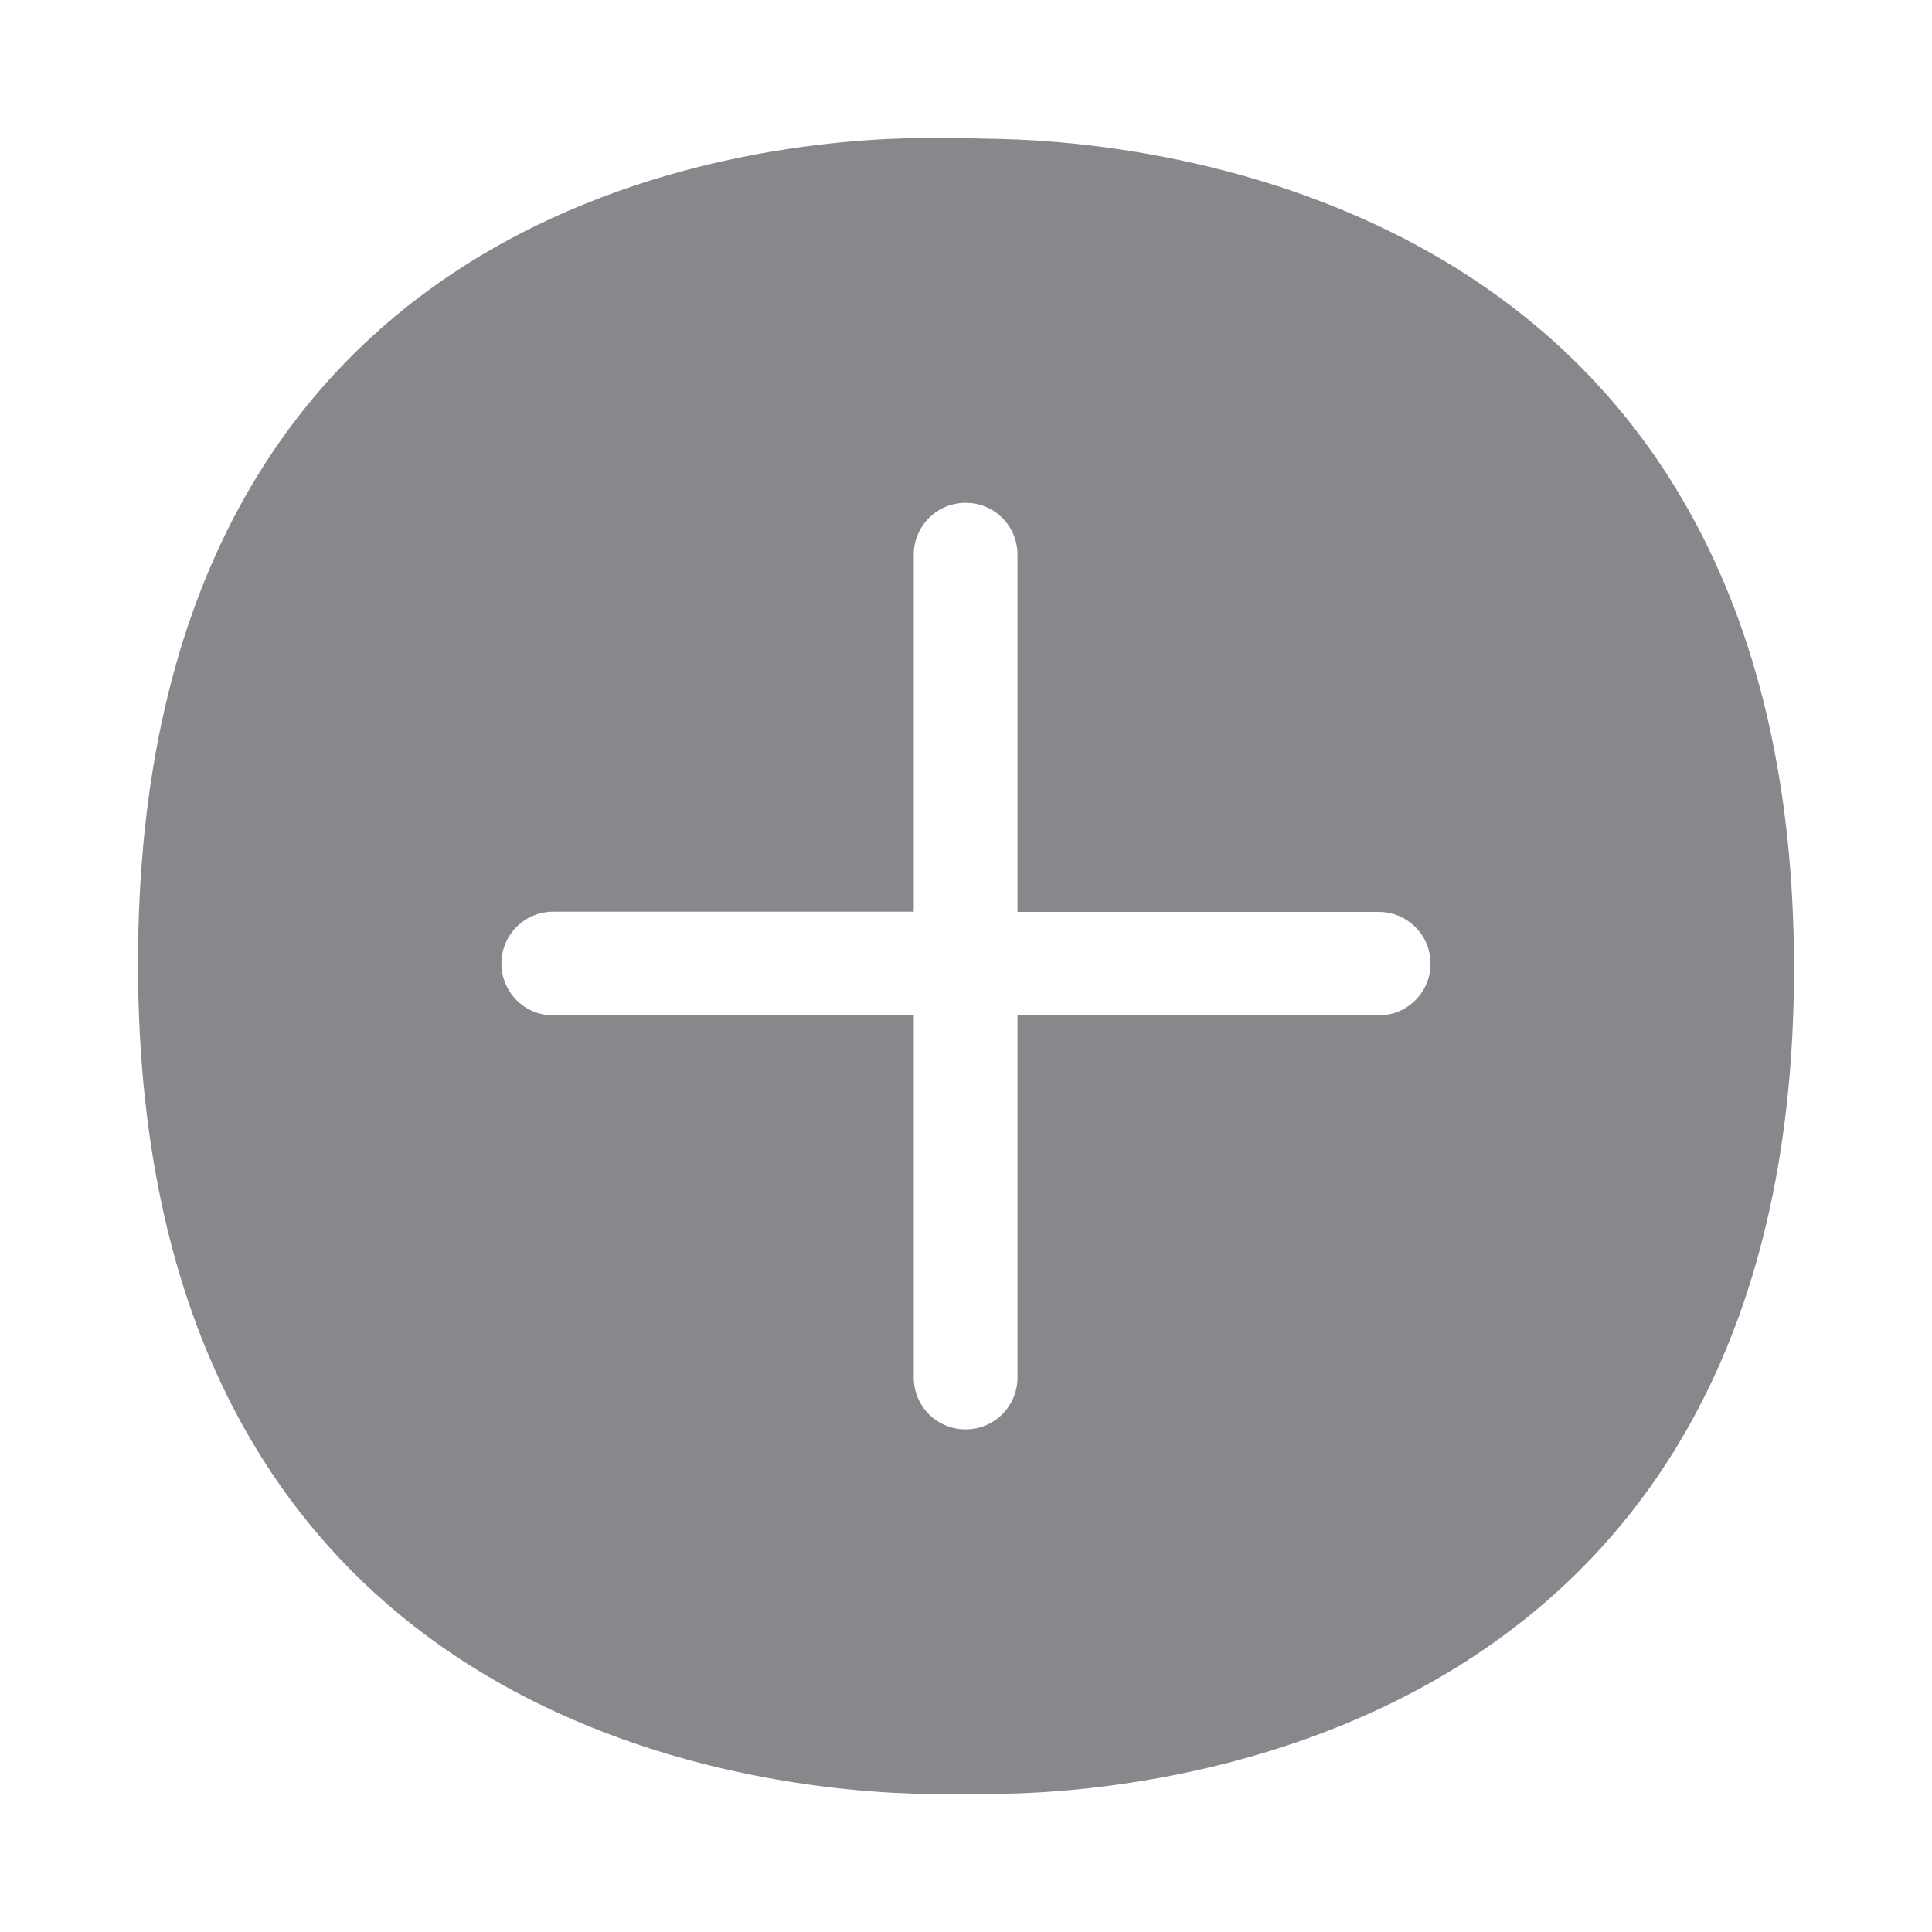 <svg width="28" height="28" viewBox="0 0 28 28" fill="none" xmlns="http://www.w3.org/2000/svg">
<path fill-rule="evenodd" clip-rule="evenodd" d="M19.982 14.716H14.746V19.965C14.746 20.378 14.412 20.716 13.995 20.716C13.578 20.716 13.243 20.382 13.243 19.965V14.716H8.018C7.605 14.716 7.267 14.381 7.267 13.964C7.267 13.551 7.601 13.213 8.018 13.213H13.243V8.038C13.243 7.625 13.578 7.287 13.995 7.287C14.412 7.287 14.746 7.622 14.746 8.038V13.216H19.982C20.395 13.216 20.733 13.551 20.733 13.968C20.73 14.381 20.395 14.716 19.982 14.716ZM14.504 2.014C14.224 2.007 13.896 2 13.582 2H13.366C10.955 2.02 2 2.847 2 13.964C2 25.095 11.041 25.966 13.452 26C13.578 26.003 13.711 26.003 13.841 26.003C14.091 26.003 14.336 26 14.548 25.997C16.84 25.956 26 25.095 26 14.036C26.003 2.997 16.854 2.068 14.504 2.014Z" fill="#86888C"/>
</svg>
